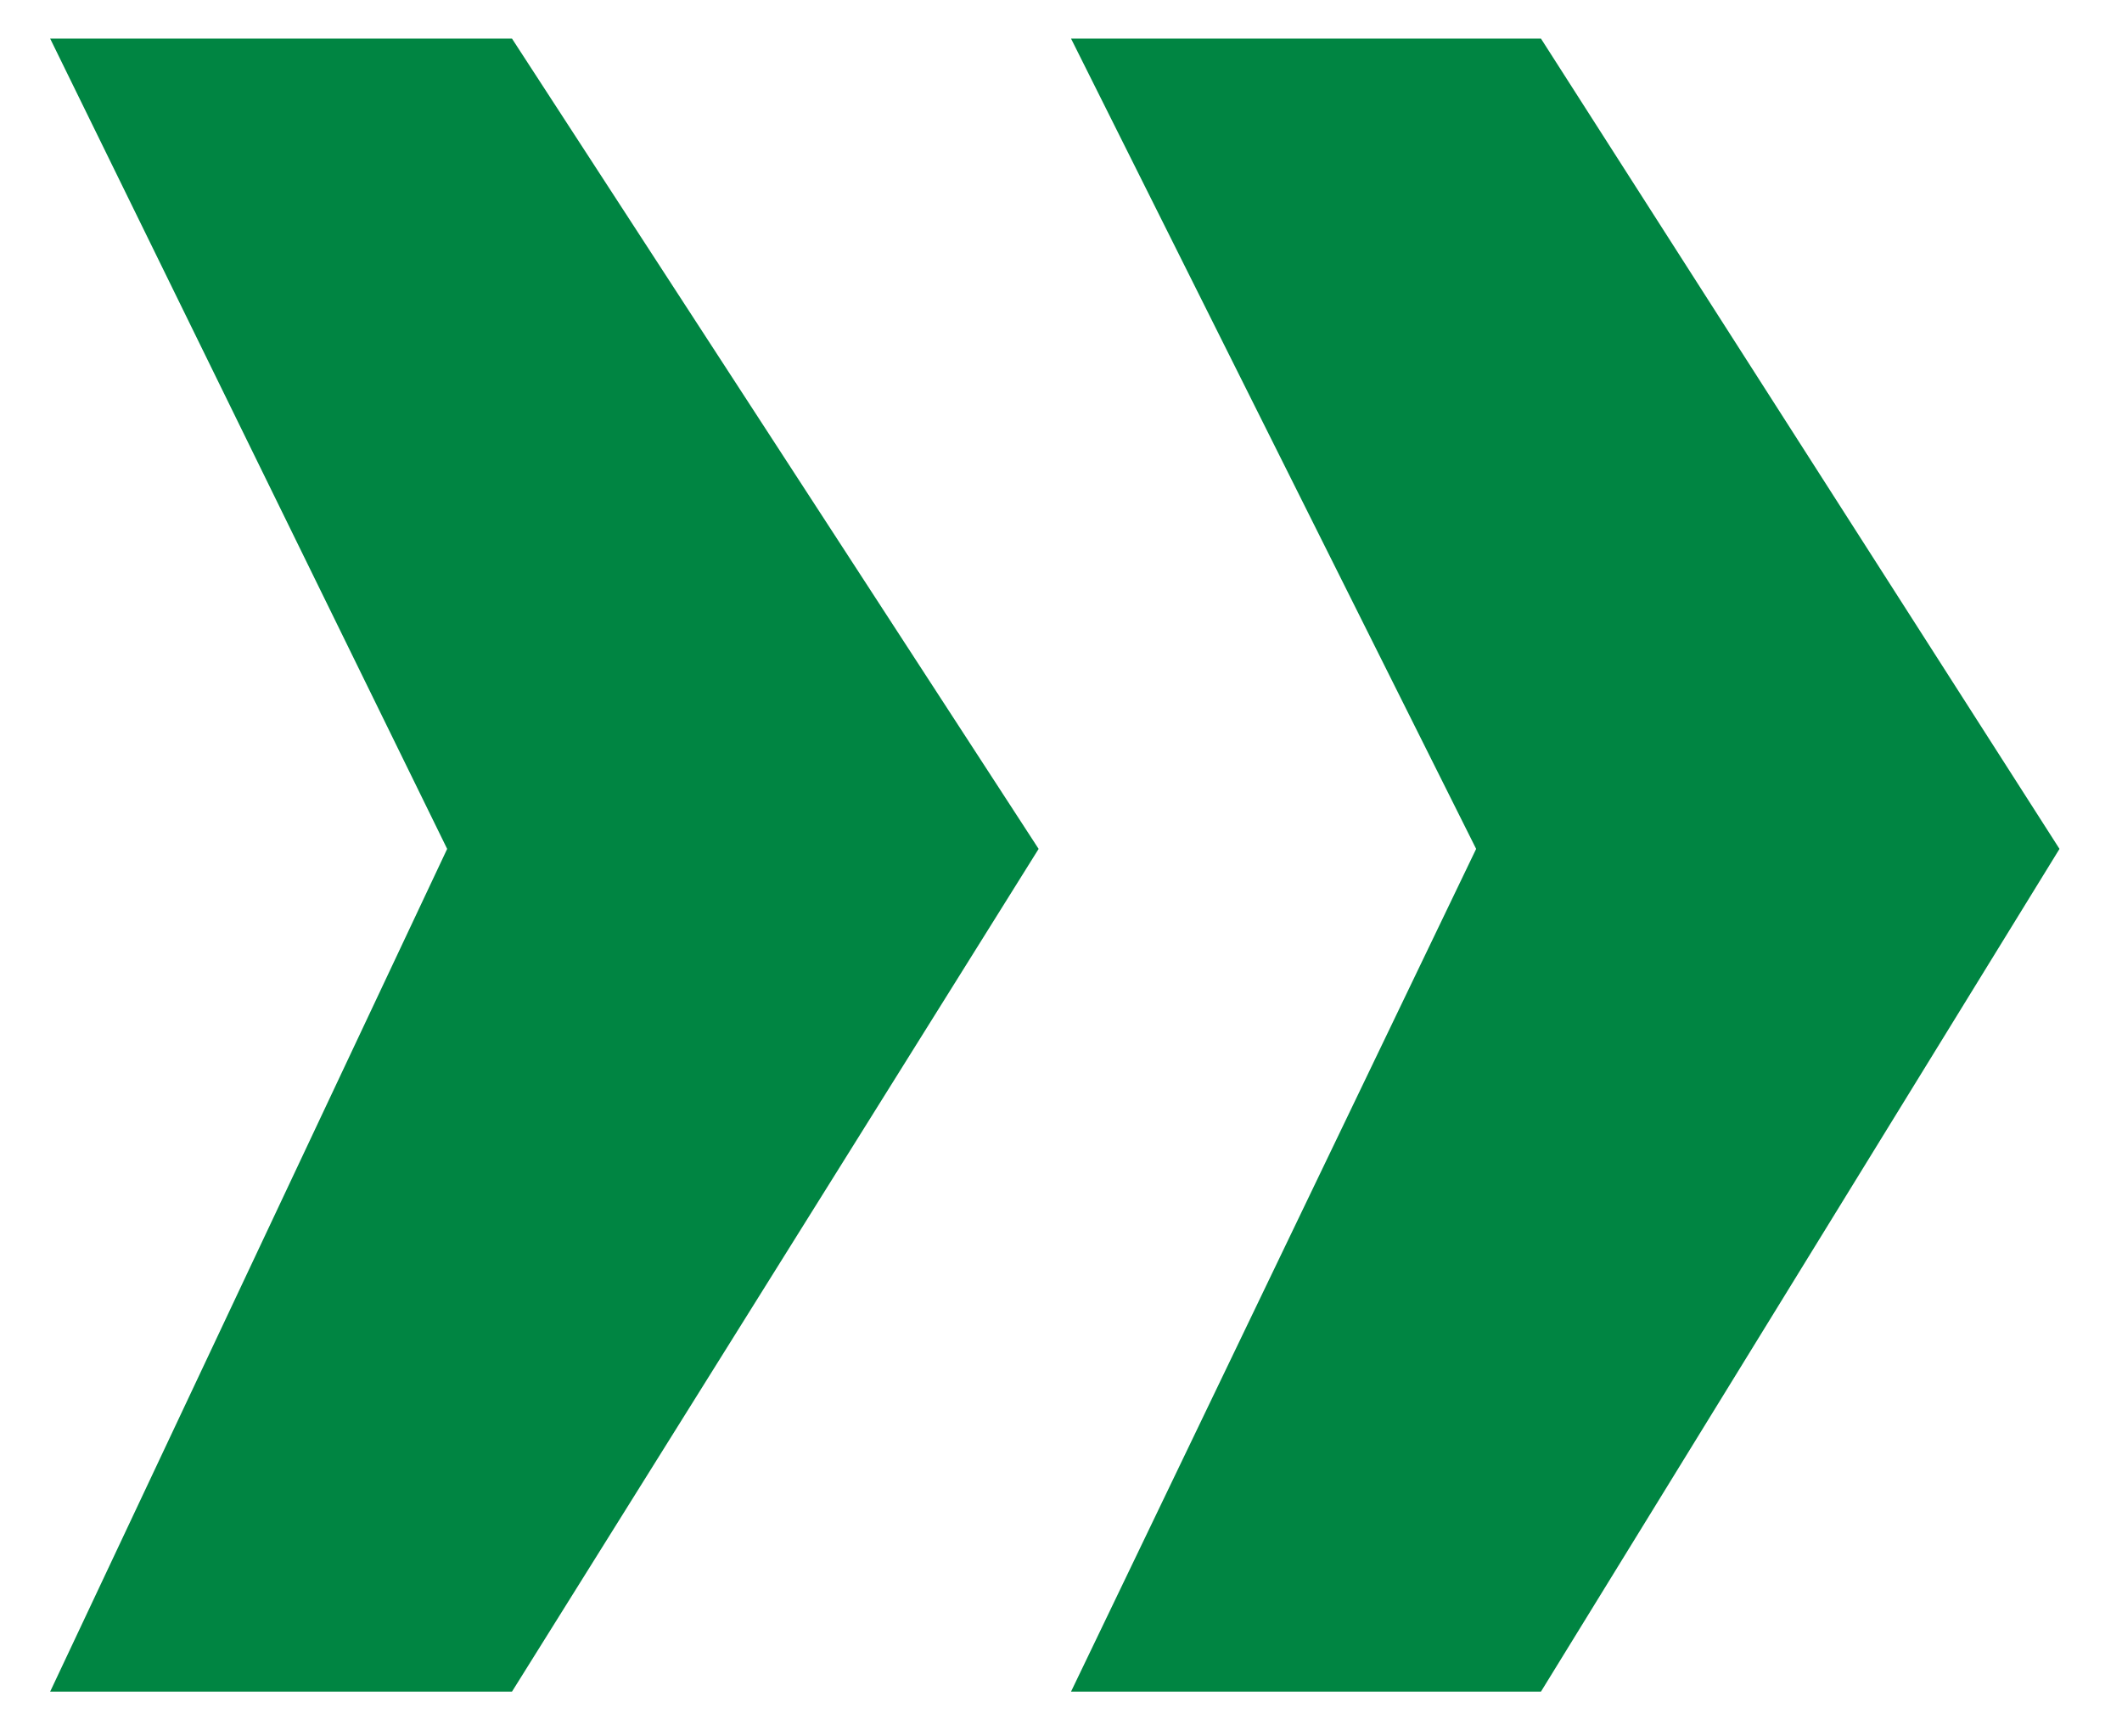 <svg width="11" height="9" viewBox="0 0 11 9" fill="none" xmlns="http://www.w3.org/2000/svg">
<path d="M0.26 8.768L2.318 4.4L0.26 0.2H2.654L5.384 4.4L2.654 8.768H0.26ZM5.552 8.768L7.652 4.4L5.552 0.2H7.988L10.676 4.4L7.988 8.768H5.552Z" fill="#008542"/>
</svg>
